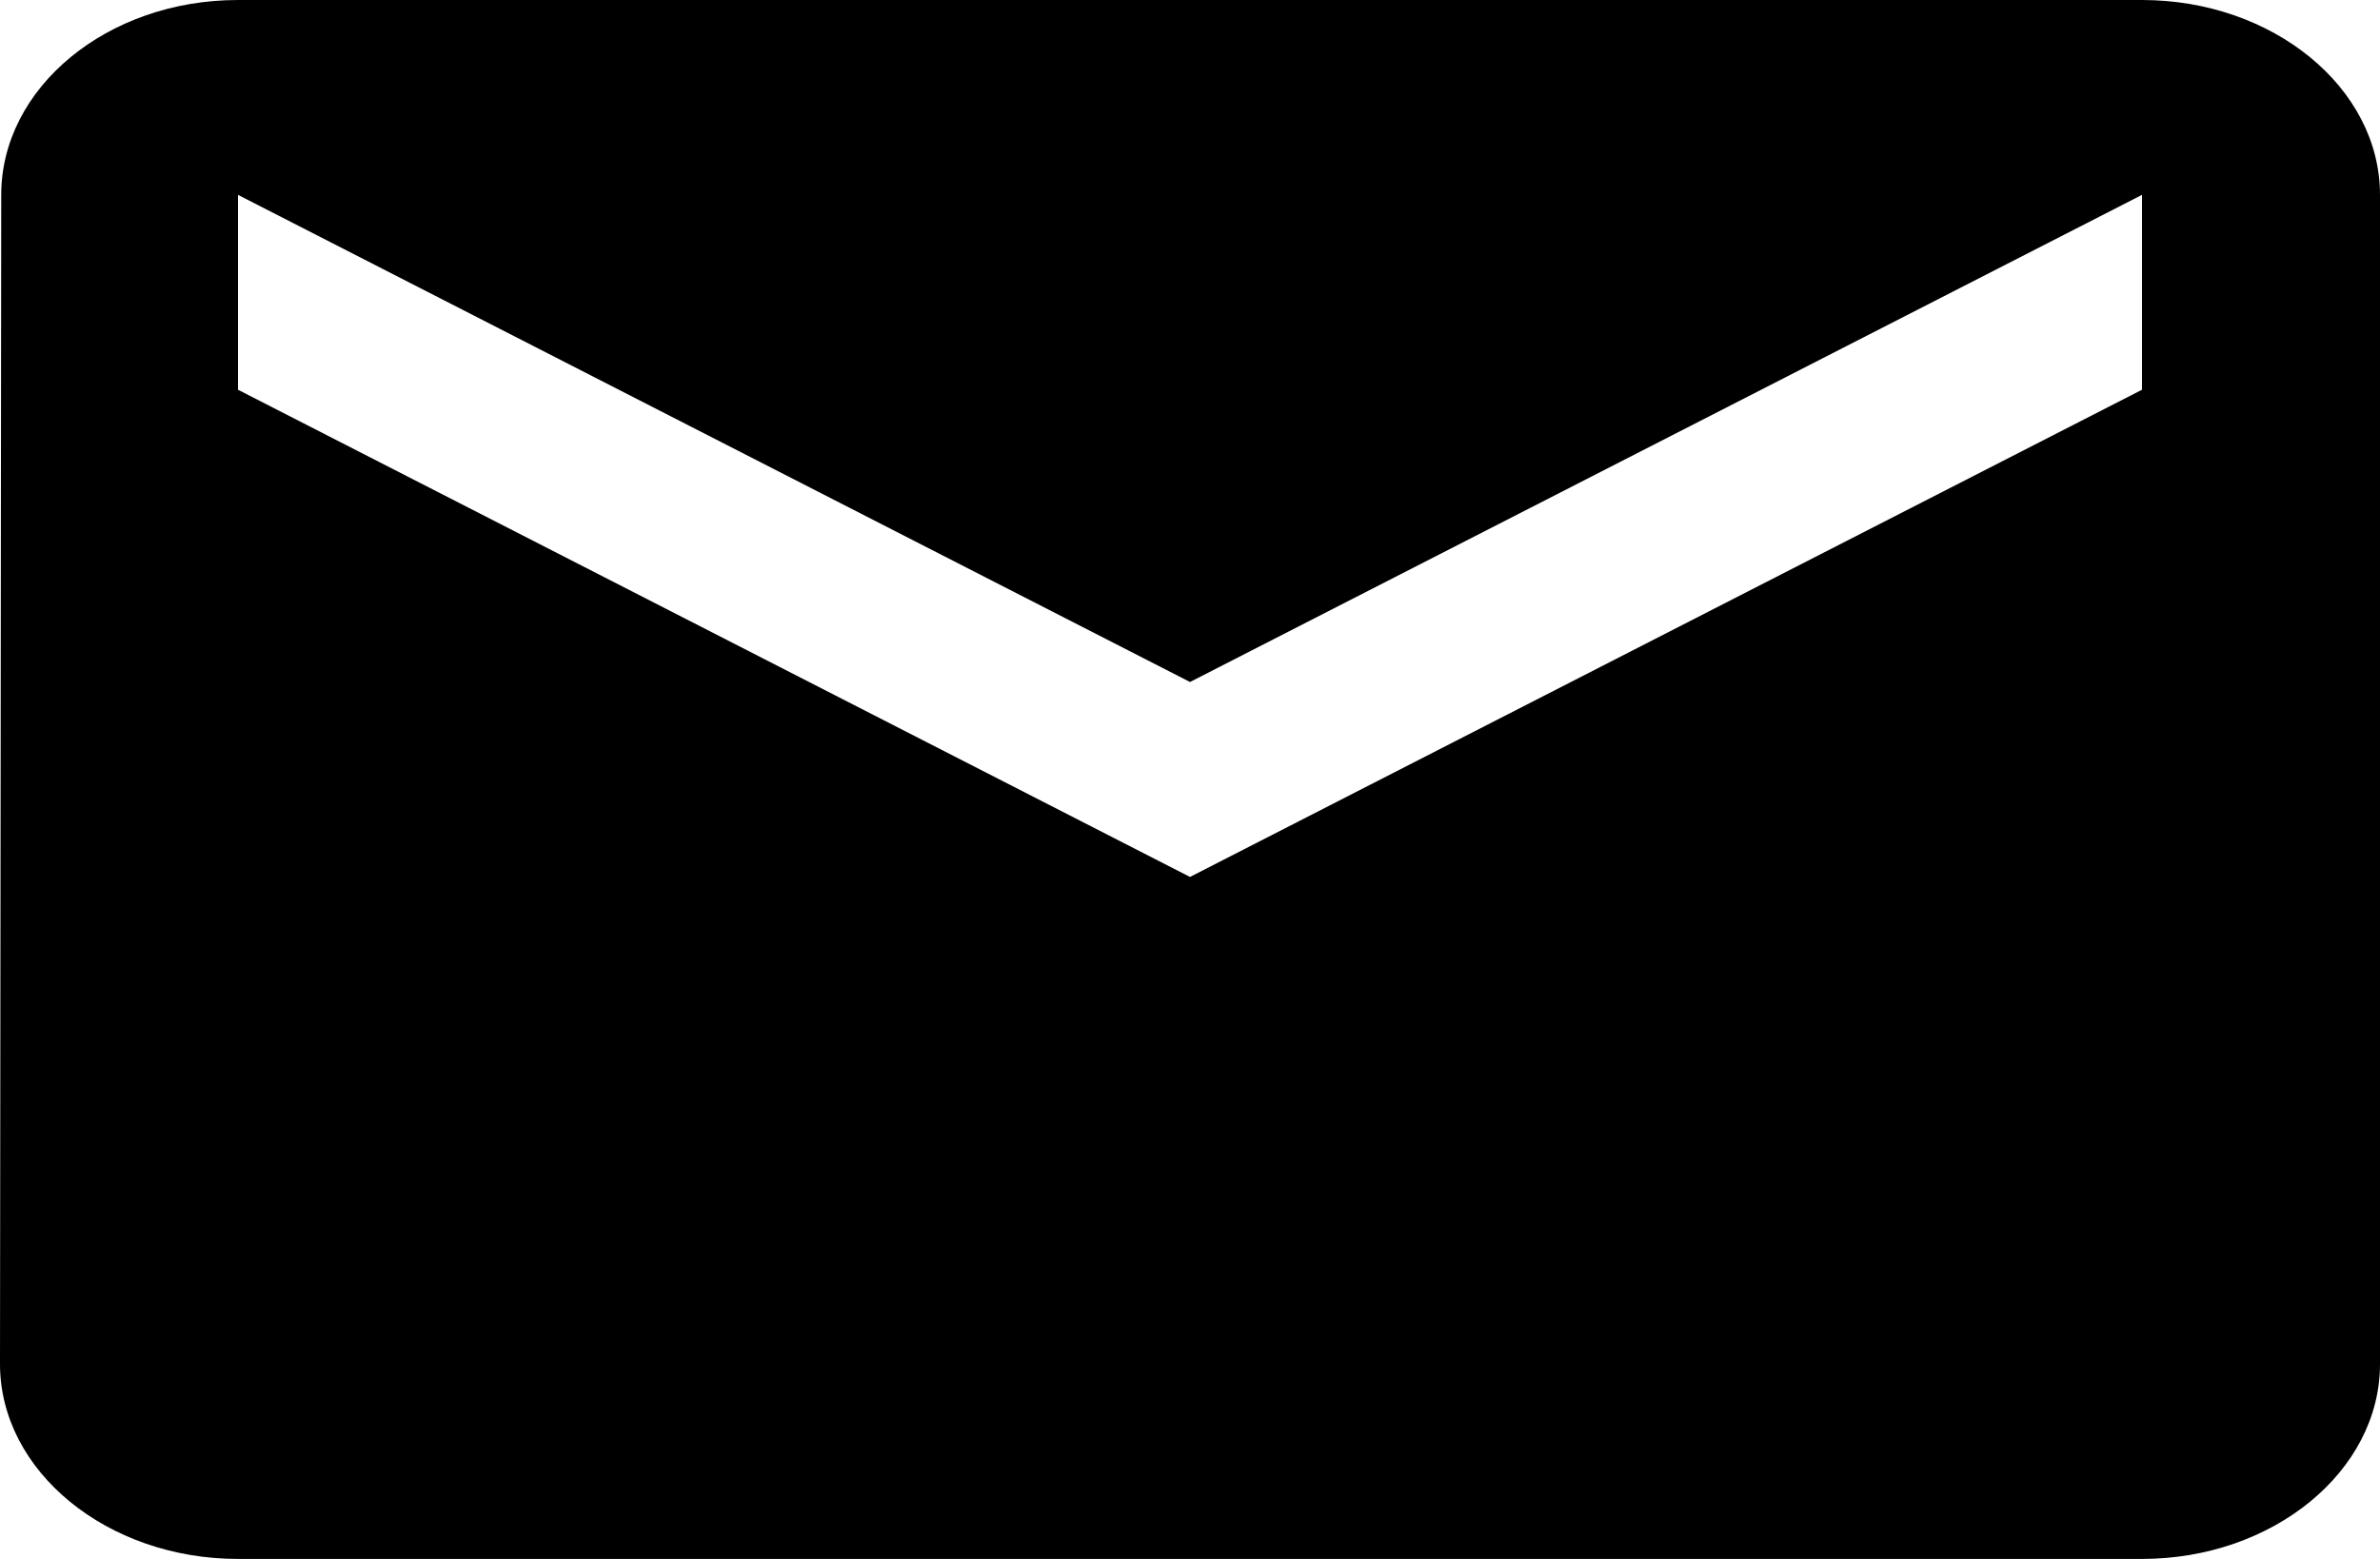 <svg width="29" height="19" viewBox="0 0 29 19" fill="none" xmlns="http://www.w3.org/2000/svg">
<path d="M26.1 0H2.9C1.305 0 0.015 1.069 0.015 2.375L0 16.625C0 17.931 1.305 19 2.9 19H26.1C27.695 19 29 17.931 29 16.625V2.375C29 1.069 27.695 0 26.1 0ZM26.1 4.75L14.5 10.688L2.9 4.75V2.375L14.5 8.312L26.1 2.375V4.75Z" fill="black"/>
</svg>
